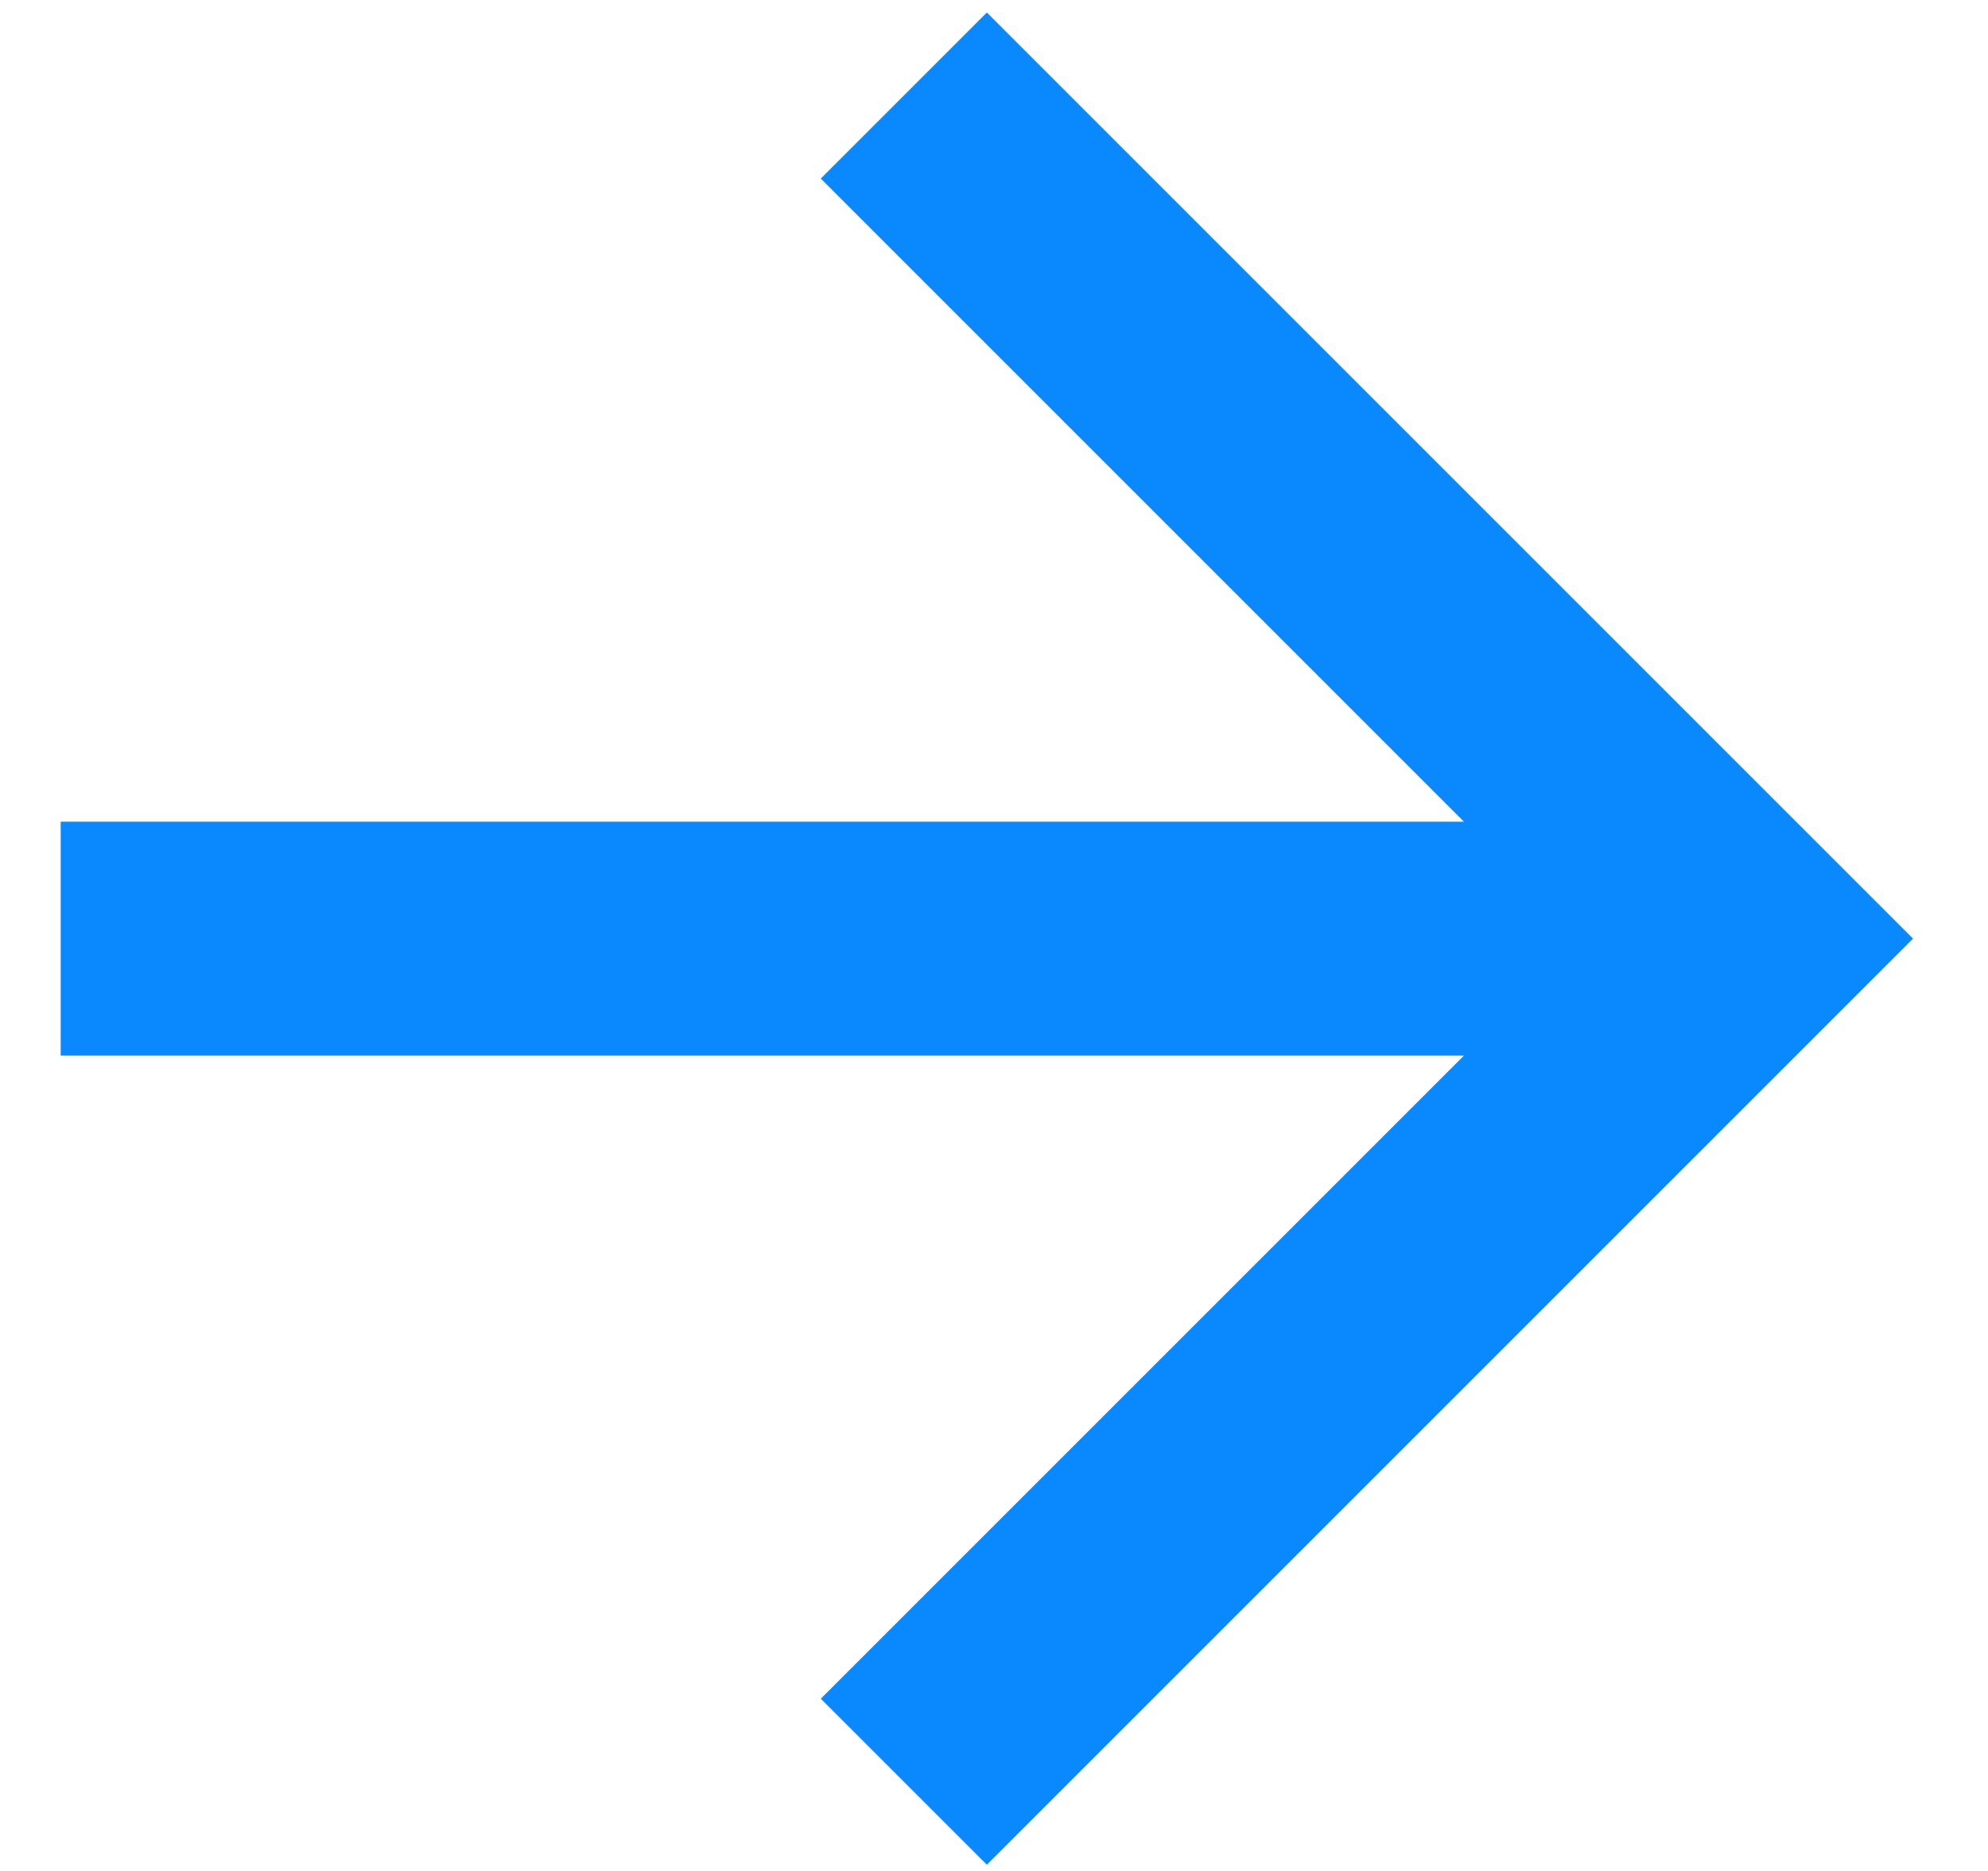 <svg width="17" height="16" viewBox="0 0 17 16" fill="none" xmlns="http://www.w3.org/2000/svg">
<path d="M0.519 7.027V9.027H12.519L7.019 14.527L8.439 15.947L16.359 8.027L8.439 0.107L7.019 1.527L12.519 7.027H0.519Z" fill="#0A89FF"/>
</svg>
